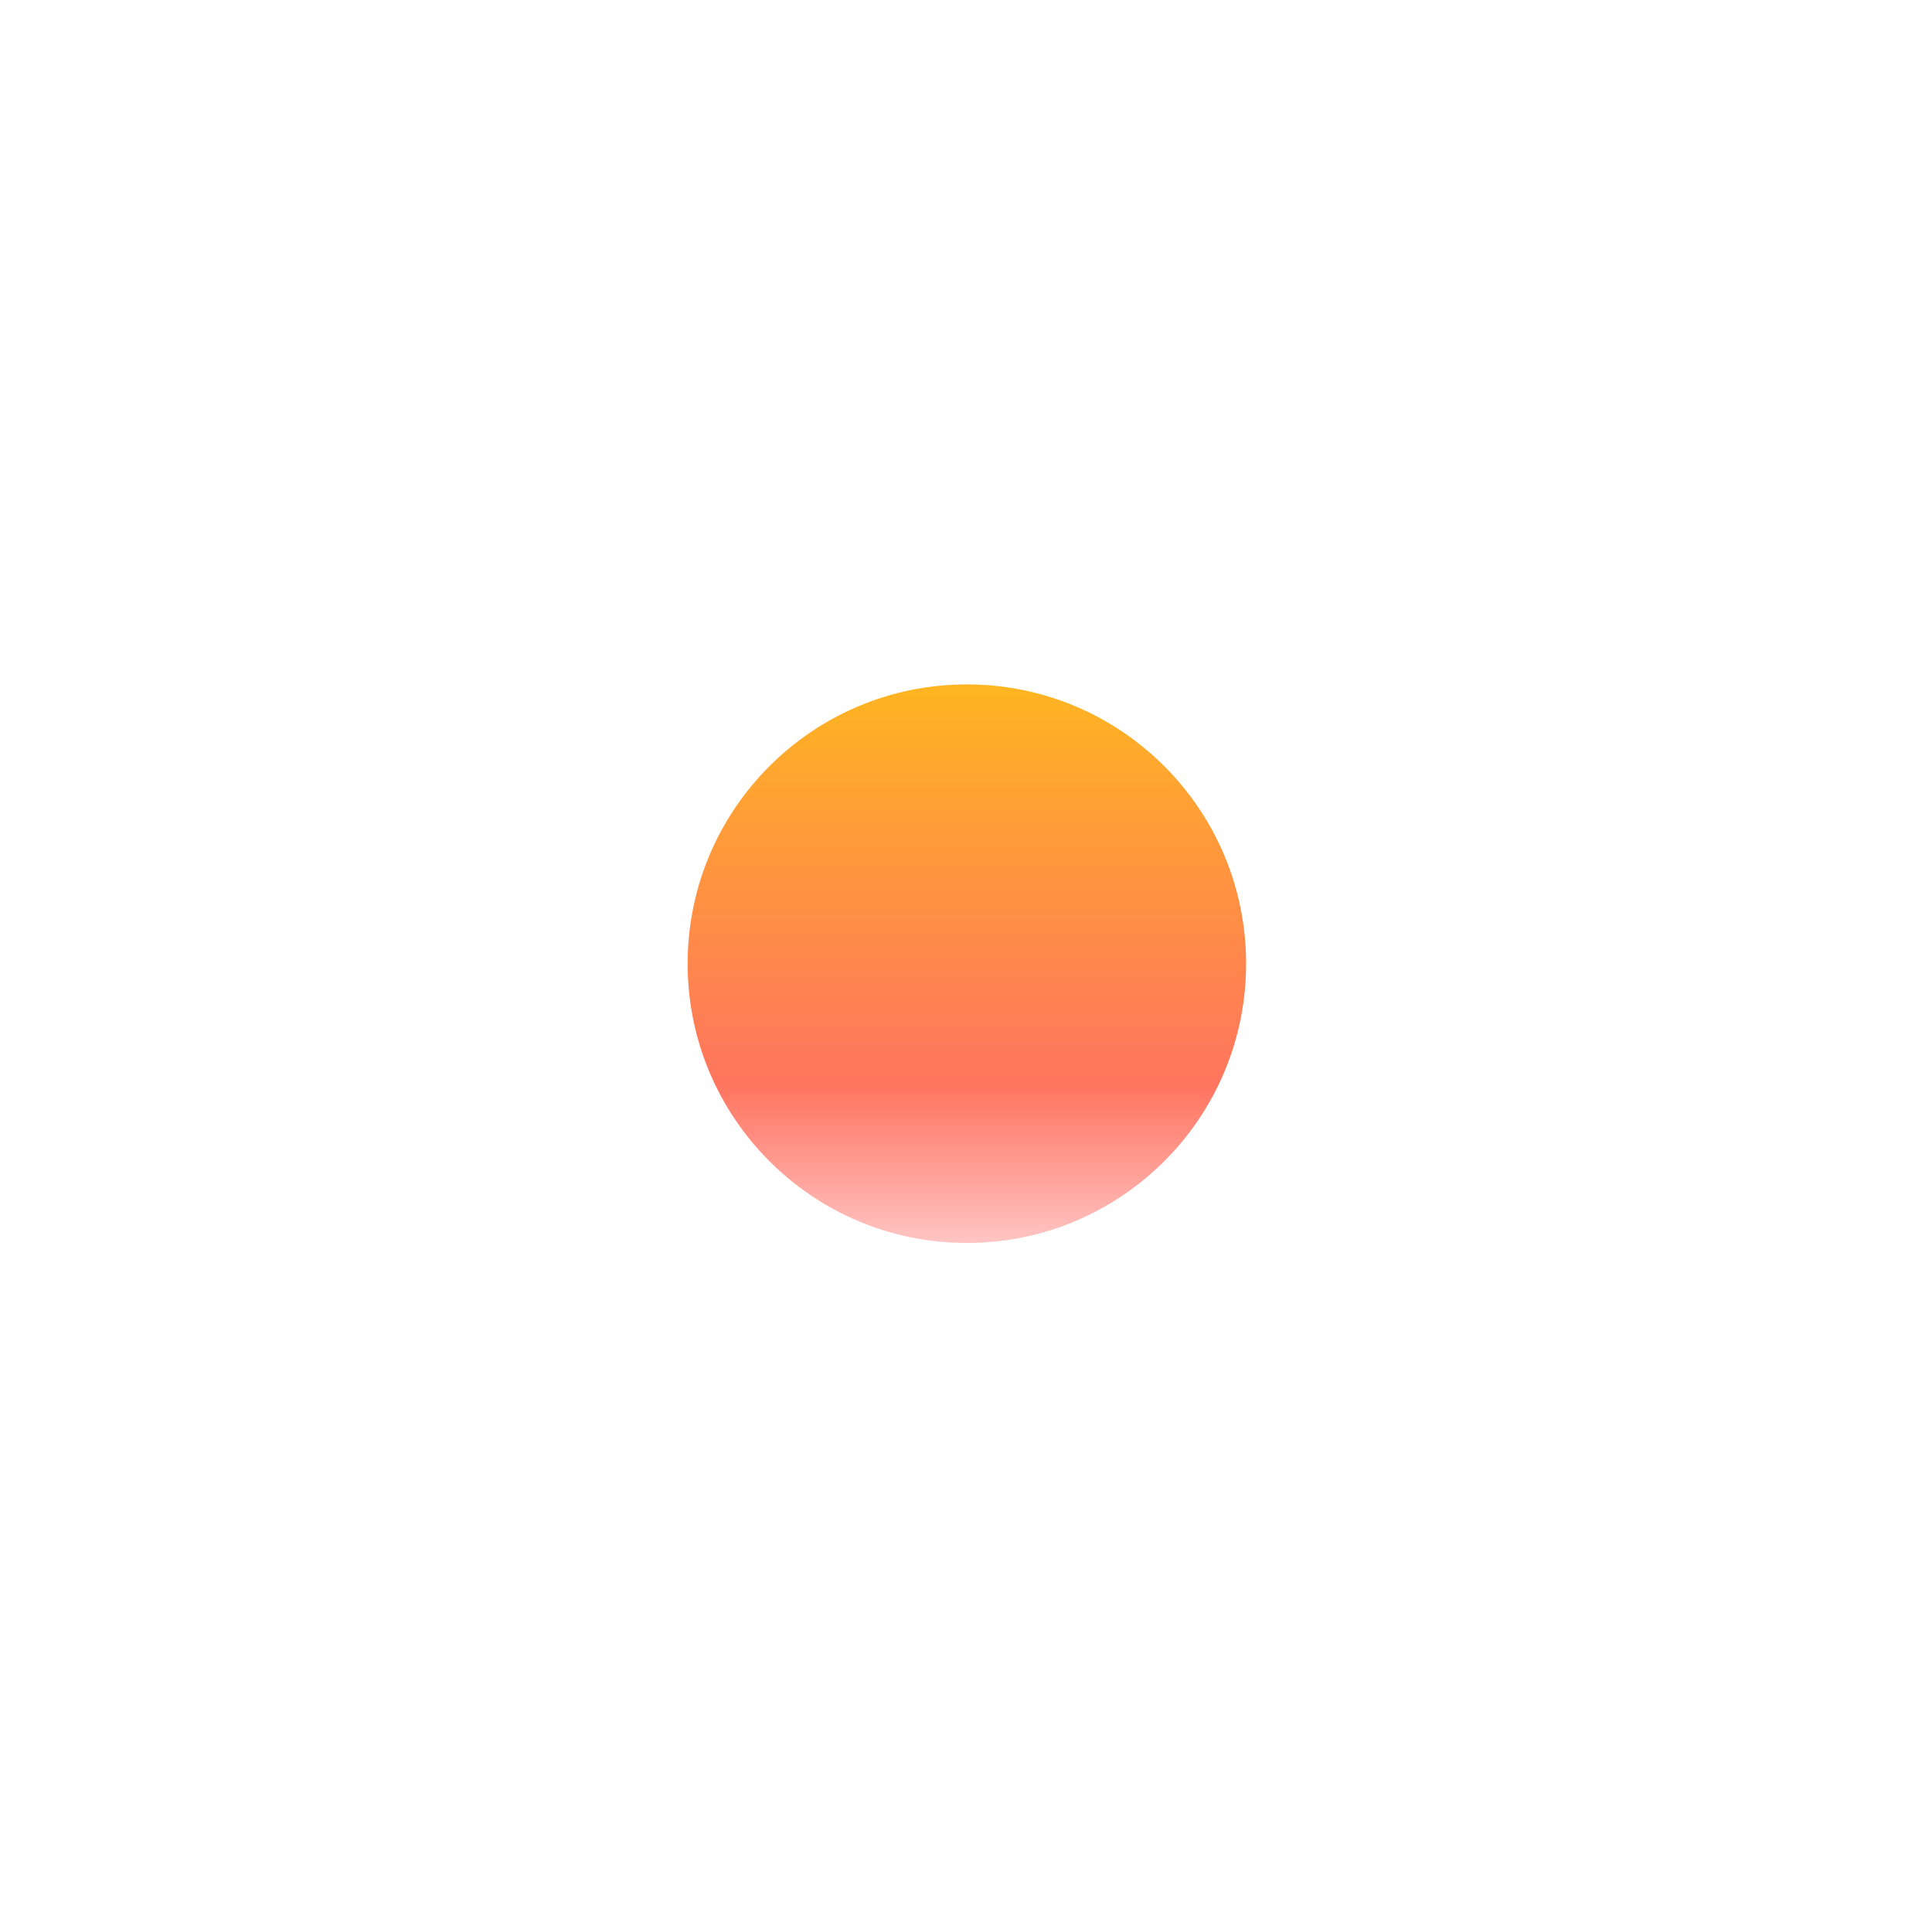 <svg width="384" height="383" viewBox="0 0 384 383" fill="none" xmlns="http://www.w3.org/2000/svg">
<g id="Oval" filter="url(#filter0_f_0_861)">
<circle cx="192.172" cy="191.5" r="55.5" fill="url(#paint0_linear_0_861)"/>
</g>
<defs>
<filter id="filter0_f_0_861" x="0.758" y="0.086" width="382.828" height="382.828" filterUnits="userSpaceOnUse" color-interpolation-filters="sRGB">
<feFlood flood-opacity="0" result="BackgroundImageFix"/>
<feBlend mode="normal" in="SourceGraphic" in2="BackgroundImageFix" result="shape"/>
<feGaussianBlur stdDeviation="67.957" result="effect1_foregroundBlur_0_861"/>
</filter>
<linearGradient id="paint0_linear_0_861" x1="127.22" y1="136" x2="127.22" y2="265.903" gradientUnits="userSpaceOnUse">
<stop stop-color="#FFAD07" stop-opacity="0.896"/>
<stop offset="0.614" stop-color="#FF5135" stop-opacity="0.794"/>
<stop offset="1" stop-color="#FF3A41" stop-opacity="0.01"/>
</linearGradient>
</defs>
</svg>
